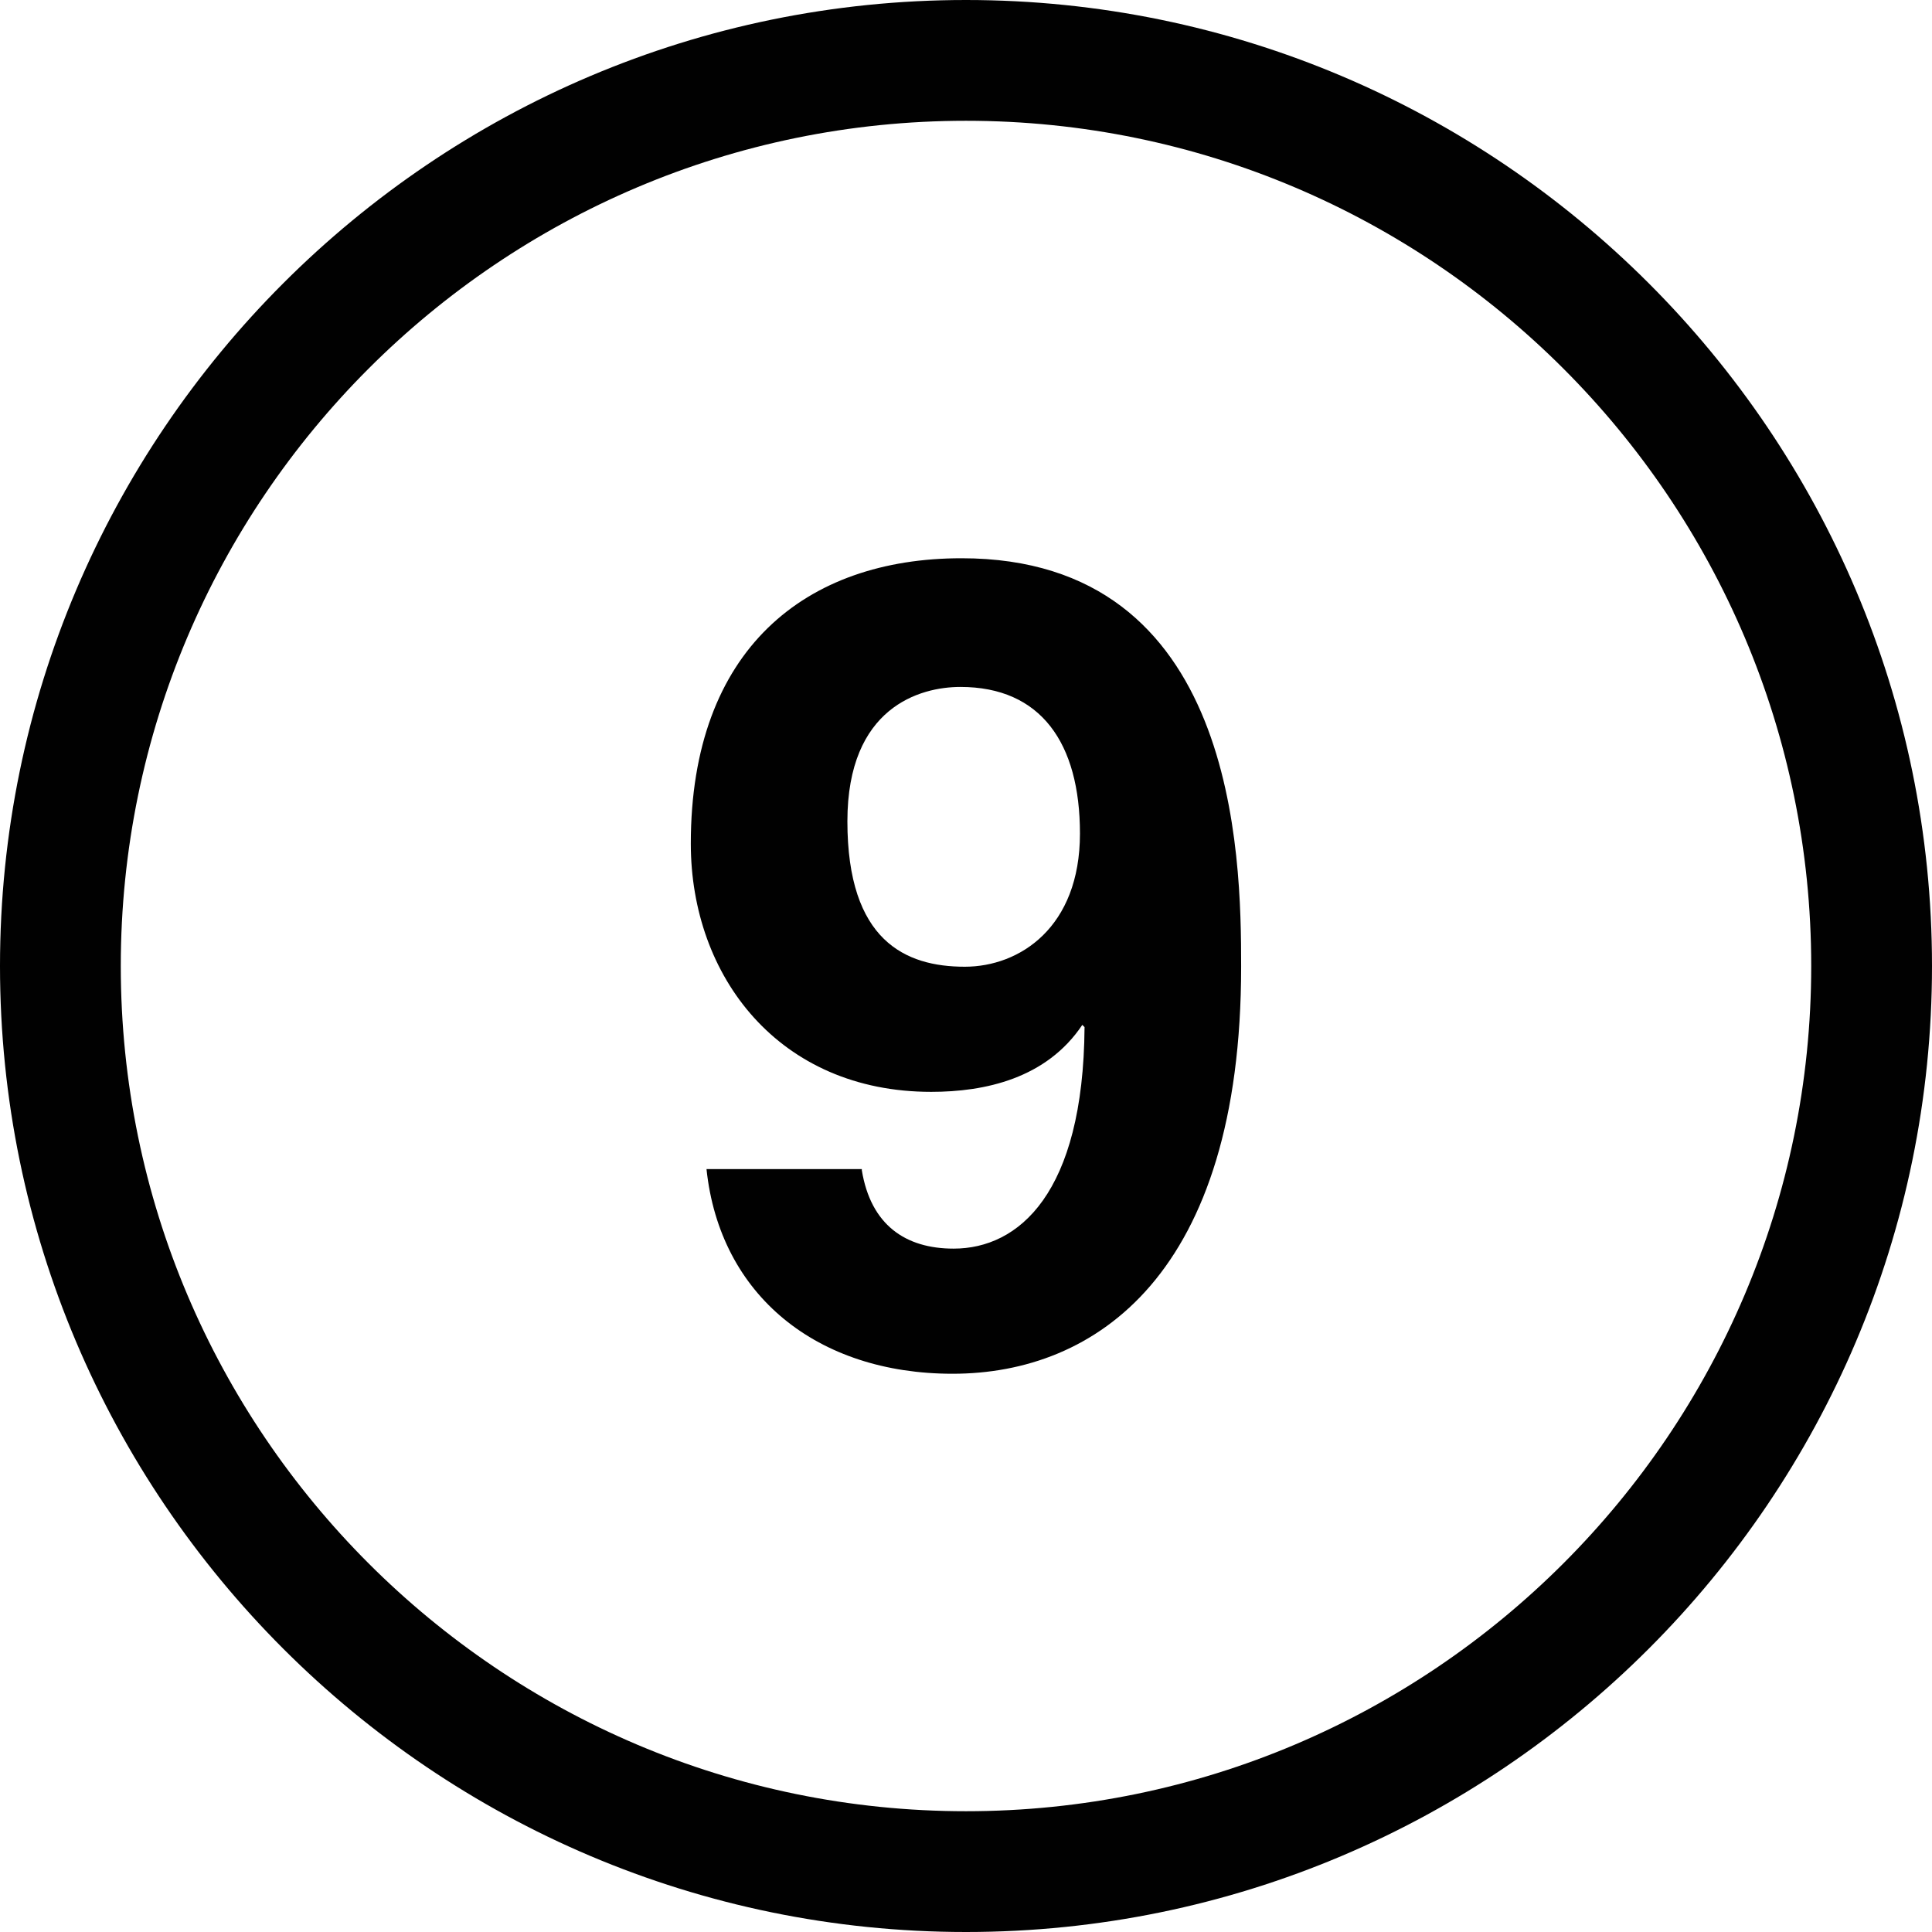 <?xml version="1.0" encoding="utf-8"?>
<!-- Generator: Adobe Illustrator 16.0.0, SVG Export Plug-In . SVG Version: 6.00 Build 0)  -->
<!DOCTYPE svg PUBLIC "-//W3C//DTD SVG 1.1//EN" "http://www.w3.org/Graphics/SVG/1.1/DTD/svg11.dtd">
<svg version="1.1" id="Layer_1" xmlns="http://www.w3.org/2000/svg" xmlns:xlink="http://www.w3.org/1999/xlink" x="0px" y="0px"
	 width="31.992px" height="31.992px" viewBox="0 0 31.992 31.992" enable-background="new 0 0 31.992 31.992" xml:space="preserve">
<g display="none">
	<path display="inline" fill="#010101" d="M15.996,0C7.176,0,0,7.176,0,15.996s7.176,15.996,15.996,15.996
		s15.996-7.176,15.996-15.996S24.816,0,15.996,0z M15.996,29.992C8.278,29.992,2,23.714,2,15.996S8.278,2,15.996,2
		s13.996,6.278,13.996,13.996S23.714,29.992,15.996,29.992z"/>
	<path display="inline" fill="#010101" d="M10.139,13.432c1.178,0,2.133-0.953,2.133-2.132c0-1.177-0.955-1.131-2.133-1.131
		c-1.176,0-2.131-0.046-2.131,1.131C8.008,12.479,8.963,13.432,10.139,13.432z"/>
	<path display="inline" fill="#010101" d="M22.174,10.169c-1.176,0-2.131-0.046-2.131,1.131c0,1.179,0.955,2.132,2.131,2.132
		c1.178,0,2.133-0.953,2.133-2.132C24.307,10.123,23.352,10.169,22.174,10.169z"/>
	<path display="inline" fill="#010101" d="M7.688,20.746l1.979,0.288c0.1-0.447,0.927-1.292,3.348-1.292
		c3.863,0,10.246,2.058,10.311,2.078l0.617-1.902c-0.273-0.089-6.747-2.176-10.928-2.176C8.116,17.742,7.702,20.623,7.688,20.746z"
		/>
</g>
<g display="none">
	<path display="inline" fill="#010101" d="M15.996,0.001C7.176,0.001,0,7.177,0,15.996c0,8.82,7.176,15.995,15.996,15.995
		s15.996-7.175,15.996-15.995C31.992,7.177,24.816,0.001,15.996,0.001z M15.996,29.992C8.278,29.992,2,23.714,2,15.996
		C2,8.279,8.278,2.001,15.996,2.001s13.996,6.278,13.996,13.995C29.992,23.714,23.714,29.992,15.996,29.992z"/>
	<circle display="inline" fill="#010101" cx="9.979" cy="10.65" r="2.132"/>
	<circle display="inline" fill="#010101" cx="22.015" cy="10.65" r="2.132"/>
	<path display="inline" fill="#010101" d="M15.996,19.846c-5.472-0.004-6.619-1.5-7.092-0.479c-0.473,1.025,1.256,5.109,7.08,5.109
		c5.821,0,7.576-4.084,7.105-5.109C22.617,18.346,21.471,19.842,15.996,19.846z"/>
</g>
<g display="none">
	<path display="inline" fill="#010101" d="M15.996,0C7.176,0,0,7.176,0,15.996s7.176,15.996,15.996,15.996
		s15.996-7.176,15.996-15.996S24.816,0,15.996,0z M15.996,29.992C8.278,29.992,2,23.713,2,15.996C2,8.278,8.278,2,15.996,2
		s13.996,6.278,13.996,13.996C29.992,23.713,23.714,29.992,15.996,29.992z"/>
	<path display="inline" fill="#010101" d="M15.842,23.647c-5.29,0-6.294-4.895-6.334-5.103l-1.966,0.367
		c0.431,2.329,2.72,6.735,8.3,6.735c5.546,0,8.057-4.373,8.609-6.685l-1.945-0.465C22.456,18.708,21.213,23.647,15.842,23.647z"/>
	<circle display="inline" fill="#010101" cx="9.824" cy="11.478" r="2.132"/>
	<circle display="inline" fill="#010101" cx="21.859" cy="11.478" r="2.132"/>
</g>
<g display="none">
	<path display="inline" fill="#010101" d="M15.996,0C7.176,0,0,7.176,0,15.996s7.176,15.996,15.996,15.996
		s15.996-7.176,15.996-15.996S24.816,0,15.996,0z M15.996,29.992C8.278,29.992,2,23.713,2,15.996C2,8.279,8.278,2,15.996,2
		s13.996,6.279,13.996,13.996C29.992,23.713,23.714,29.992,15.996,29.992z"/>
	<path display="inline" fill="#010101" d="M17.389,20.193h-3.15c-0.287,0-0.523,0.236-0.523,0.523v3.148
		c0,0.289,0.236,0.526,0.523,0.526h3.15c0.287,0,0.525-0.237,0.525-0.526v-3.148C17.914,20.43,17.676,20.193,17.389,20.193z"/>
	<path display="inline" fill="#010101" d="M16.104,7.601c-2.676,0-4.67,1.141-6.088,3.489c-0.145,0.235-0.092,0.524,0.131,0.695
		l2.152,1.64c0.104,0.065,0.209,0.105,0.326,0.105c0.146,0,0.303-0.08,0.408-0.209c0.773-0.971,1.09-1.286,1.402-1.509
		c0.289-0.197,0.828-0.38,1.42-0.38c1.063,0,2.02,0.655,2.02,1.39c0,0.839-0.42,1.272-1.432,1.731
		c-1.154,0.525-2.727,1.889-2.727,3.477v0.59c0,0.289,0.182,0.734,0.471,0.734h3.15c0.299,0,0.521-0.34,0.521-0.629
		c0-0.381,0.486-1.285,1.26-1.732c1.248-0.694,2.939-1.652,2.938-4.144C22.057,9.844,18.91,7.601,16.104,7.601z"/>
</g>
<g display="none">
	<path display="inline" fill="#010101" d="M22.015,13.336c1.177,0,2.132,0.038,2.132-0.933c0-0.972-0.955-1.759-2.132-1.759
		s-2.132,0.787-2.132,1.759C19.883,13.374,20.838,13.336,22.015,13.336z"/>
	<path display="inline" fill="#010101" d="M9.979,13.336c1.177,0,2.132,0.038,2.132-0.933c0-0.972-0.955-1.759-2.132-1.759
		s-2.132,0.787-2.132,1.759C7.848,13.374,8.803,13.336,9.979,13.336z"/>
	<path display="inline" fill="#010101" d="M15.996,0C7.176,0,0,7.176,0,15.996s7.176,15.996,15.996,15.996
		s15.996-7.176,15.996-15.996S24.816,0,15.996,0z M15.996,29.992C8.278,29.992,2,23.713,2,15.996C2,8.279,8.278,2,15.996,2
		s13.996,6.279,13.996,13.996C29.992,23.713,23.714,29.992,15.996,29.992z"/>
	<path display="inline" fill="#010101" d="M7.846,20.137l1.313,1.509c0.031-0.026,3.11-2.669,6.98-2.669
		c3.815,0,6.597,2.609,6.624,2.637l1.386-1.442c-0.135-0.13-3.369-3.194-8.01-3.194C11.528,16.977,7.993,20.008,7.846,20.137z"/>
</g>
<g display="none">
	<path display="inline" fill="none" d="M15.996,2C8.279,2,2,8.278,2,15.996c0,7.717,6.279,13.996,13.996,13.996
		c7.719,0,13.996-6.279,13.996-13.996C29.992,8.278,23.715,2,15.996,2z M7.848,11.478c0-1.177,0.955-2.132,2.133-2.132
		c1.176,0,2.131,0.956,2.131,2.132c0,1.179-0.955,2.133-2.131,2.133C8.803,13.61,7.848,12.655,7.848,11.478z M23.635,21.73H8.682v-2
		h14.953V21.73z M22.016,13.61c-1.178,0-2.133-0.955-2.133-2.133c0-1.177,0.955-2.132,2.133-2.132c1.176,0,2.131,0.956,2.131,2.132
		C24.146,12.656,23.191,13.61,22.016,13.61z"/>
	<path display="inline" fill="#010101" d="M15.996,0C7.176,0,0,7.176,0,15.996s7.176,15.996,15.996,15.996
		s15.996-7.176,15.996-15.996S24.816,0,15.996,0z M15.996,29.992C8.279,29.992,2,23.713,2,15.996C2,8.278,8.279,2,15.996,2
		c7.719,0,13.996,6.278,13.996,13.996C29.992,23.713,23.715,29.992,15.996,29.992z"/>
	<g display="inline">
		<rect x="8.68" y="20.188" fill="#010101" width="14.953" height="2"/>
		<circle fill="#010101" cx="9.979" cy="11.936" r="2.132"/>
		<circle fill="#010101" cx="22.014" cy="11.936" r="2.132"/>
	</g>
</g>
<g display="none">
	<path display="inline" fill="none" d="M15.996,2C8.278,2,2,8.279,2,15.996c0,7.717,6.278,13.996,13.996,13.996
		s13.996-6.279,13.996-13.996C29.992,8.279,23.714,2,15.996,2z M21.943,9.346c1.176,0,2.131,0.955,2.131,2.132
		c0,1.178-0.955,2.132-2.131,2.132c-1.178,0-2.133-0.955-2.133-2.132S20.766,9.346,21.943,9.346z M9.906,9.346
		c1.178,0,2.133,0.955,2.133,2.132c0,1.178-0.955,2.132-2.133,2.132c-1.177,0-2.132-0.955-2.132-2.132S8.729,9.346,9.906,9.346z
		 M15.925,24.645c-4.64,0-7.874-3.064-8.009-3.194l1.386-1.442c0.027,0.027,2.809,2.637,6.623,2.637c3.847,0,6.95-2.643,6.981-2.67
		l1.313,1.51C24.07,21.613,20.536,24.645,15.925,24.645z"/>
	<path display="inline" fill="#010101" d="M15.996,0C7.176,0,0,7.176,0,15.996s7.176,15.996,15.996,15.996
		s15.996-7.176,15.996-15.996S24.816,0,15.996,0z M15.996,29.992C8.278,29.992,2,23.713,2,15.996C2,8.279,8.278,2,15.996,2
		s13.996,6.279,13.996,13.996C29.992,23.713,23.714,29.992,15.996,29.992z"/>
	<path display="inline" fill="#010101" d="M15.925,22.645c-3.814,0-6.596-2.609-6.623-2.637L7.916,21.45
		c0.135,0.13,3.369,3.194,8.009,3.194c4.611,0,8.146-3.031,8.294-3.16l-1.313-1.51C22.875,20.002,19.771,22.645,15.925,22.645z"/>
	<circle display="inline" fill="#010101" cx="9.906" cy="11.478" r="2.132"/>
	<circle display="inline" fill="#010101" cx="21.943" cy="11.478" r="2.132"/>
</g>
<g display="none">
	<path display="inline" fill="#010101" d="M15.996,0C7.176,0,0,7.176,0,15.996s7.176,15.996,15.996,15.996
		s15.996-7.176,15.996-15.996S24.816,0,15.996,0z M15.996,29.992C8.277,29.992,2,23.714,2,15.996S8.277,2,15.996,2
		c7.717,0,13.996,6.278,13.996,13.996S23.713,29.992,15.996,29.992z"/>
	<path display="inline" fill="#010101" d="M19.152,9.42h-2.945l-4.834,8.004v2.24h5.186v2.908h2.594v-2.908h1.465v-2.02h-1.465V9.42
		z M16.559,17.645h-3.277l3.297-5.649h0.037C16.615,12.402,16.559,14.458,16.559,17.645z"/>
</g>
<g display="none">
	<path display="inline" fill="#010101" d="M15.996,0C7.176,0,0,7.176,0,15.996s7.176,15.996,15.996,15.996
		s15.996-7.176,15.996-15.996S24.816,0,15.996,0z M15.996,29.992C8.278,29.992,2,23.714,2,15.996S8.278,2,15.996,2
		s13.996,6.278,13.996,13.996S23.714,29.992,15.996,29.992z"/>
	<path display="inline" fill="#010101" d="M18.543,15.451v-0.037c0.742-0.334,1.576-1.168,1.576-2.502
		c0-2.777-2.316-3.668-4.076-3.668c-2.965,0-4.354,1.76-4.354,4.225h2.408c0-0.463,0-2.148,1.777-2.148
		c1.426,0,1.648,1.205,1.648,1.686c0,1.705-1.427,1.779-2.204,1.779h-0.407v1.852c1.205,0,2.945,0.074,2.945,1.871
		c0,1.463-0.906,2.166-1.943,2.166c-1.742,0-1.928-1.592-1.928-2.297l0.02-0.019h-2.539c0,4.113,3.336,4.39,4.576,4.39
		c2.648,0,4.482-1.76,4.482-4.24C20.525,16.265,19.006,15.58,18.543,15.451z"/>
</g>
<g display="none">
	<path display="inline" fill="#010101" d="M15.996,0C7.176,0,0,7.176,0,15.996s7.176,15.996,15.996,15.996
		s15.996-7.176,15.996-15.996S24.816,0,15.996,0z M15.996,29.992C8.278,29.992,2,23.714,2,15.996S8.278,2,15.996,2
		s13.996,6.278,13.996,13.996S23.714,29.992,15.996,29.992z"/>
	<path display="inline" fill="#010101" d="M17.729,17.847c1.279-0.871,2.742-2.019,2.742-4.278c0-2.667-2.002-4.149-4.52-4.149
		c-1.168,0-4.3,0.371-4.3,4.649h2.521c0.021-0.964,0.076-2.464,1.892-2.464c1.257,0,1.813,1,1.813,1.871
		c0,1.481-0.944,2.148-3.315,3.871c-2.853,2.076-2.963,3.688-3.058,5.225h8.984v-2.297h-5.705
		C15.08,19.662,15.988,19.07,17.729,17.847z"/>
</g>
<g display="none">
	<path display="inline" fill="#010101" d="M15.996,0C7.176,0,0,7.176,0,15.996s7.176,15.996,15.996,15.996
		s15.996-7.176,15.996-15.996S24.816,0,15.996,0z M15.996,29.992C8.278,29.992,2,23.714,2,15.996S8.278,2,15.996,2
		s13.996,6.278,13.996,13.996S23.714,29.992,15.996,29.992z"/>
	<path display="inline" fill="#010101" d="M13.505,11.699h-0.37v1.814h3.13v9.059h2.593V9.42h-2.129
		C16.673,10.402,16.006,11.699,13.505,11.699z"/>
</g>
<g display="none">
	<path display="inline" fill="#010101" d="M15.996,0C7.176,0,0,7.176,0,15.996s7.176,15.996,15.996,15.996
		s15.996-7.176,15.996-15.996S24.816,0,15.996,0z M15.996,29.992C8.278,29.992,2,23.714,2,15.996S8.278,2,15.996,2
		s13.996,6.278,13.996,13.996S23.714,29.992,15.996,29.992z"/>
	<path display="inline" fill="#010101" d="M16.543,13.673c-1.279,0-1.873,0.389-2.354,0.722l0.464-2.854h5.354V9.355h-7.225
		l-0.908,7.225l2.315,0.111c0.5-0.926,1.388-0.945,1.741-0.945c1.369,0,1.926,1.187,1.926,2.354c0,1.408-0.723,2.465-1.963,2.465
		c-1.148,0-1.723-0.724-1.834-1.798h-2.594c0.13,2.647,2.222,3.871,4.279,3.871c3.871,0,4.778-2.927,4.778-4.724
		C20.524,14.895,18.303,13.673,16.543,13.673z"/>
</g>
<g display="none">
	<path display="inline" fill="#010101" d="M15.996,0C7.176,0,0,7.176,0,15.996s7.176,15.996,15.996,15.996
		s15.996-7.176,15.996-15.996S24.816,0,15.996,0z M15.996,29.992C8.278,29.992,2,23.714,2,15.996S8.278,2,15.996,2
		s13.996,6.278,13.996,13.996S23.714,29.992,15.996,29.992z"/>
	<path display="inline" fill="#010101" d="M16.504,13.892c-1.463,0-2.111,0.612-2.463,1.093l-0.037-0.035
		c0.093-1.705,0.48-3.631,2.166-3.631c0.963,0,1.447,0.518,1.521,1.26h2.575c-0.241-1.39-0.5-1.778-1.223-2.482
		c-0.649-0.648-2.149-0.854-2.687-0.854c-4.558,0-4.892,4.392-4.892,6.893c0,3.277,0.779,6.611,4.762,6.611
		c2.538,0,4.298-1.926,4.298-4.797C20.524,15.986,19.228,13.892,16.504,13.892z M16.117,20.672c-1.242,0-2.057-1.018-2.057-2.443
		c0-1.65,1-2.261,1.98-2.261c0.815,0,1.89,0.536,1.891,2.204C17.932,19.949,17.062,20.672,16.117,20.672z"/>
</g>
<g display="none">
	<path display="inline" fill="#010101" d="M15.996,0C7.176,0,0,7.176,0,15.996s7.176,15.996,15.996,15.996
		s15.996-7.176,15.996-15.996S24.816,0,15.996,0z M15.996,29.992C8.278,29.992,2,23.714,2,15.996S8.278,2,15.996,2
		s13.996,6.278,13.996,13.996S23.714,29.992,15.996,29.992z"/>
	<path display="inline" fill="#010101" d="M18.588,15.32c1.056-0.555,1.519-1.52,1.519-2.648c0-1.816-1.444-3.428-4.168-3.428
		c-2.297,0-4.095,1.354-4.095,3.594c0,1.223,0.557,2.057,1.595,2.576c-2.001,0.926-2.001,2.666-2.001,3.334c0,1.797,1.167,4,4.557,4
		c3.482,0,4.557-2.592,4.557-4.26C20.551,16.783,19.848,15.951,18.588,15.32z M16.105,11.32c0.834,0,1.52,0.629,1.52,1.629
		c0,0.943-0.592,1.631-1.611,1.631c-1.112,0-1.686-0.852-1.686-1.631C14.328,11.986,14.938,11.32,16.105,11.32z M16.013,20.674
		c-1.185,0-1.908-0.834-1.908-2.094c0-1.426,0.909-2.037,1.853-2.037c1.445,0,1.926,1.129,1.926,2.055
		C17.883,19.506,17.365,20.674,16.013,20.674z"/>
</g>
<g>
	<path fill="#010101" d="M15.996,0C7.176,0,0,7.176,0,15.996s7.176,15.996,15.996,15.996s15.996-7.176,15.996-15.996
		S24.816,0,15.996,0z M15.996,29.992C8.278,29.992,2,23.714,2,15.996S8.278,2,15.996,2s13.996,6.278,13.996,13.996
		S23.714,29.992,15.996,29.992z"/>
	<path fill="#010101" d="M15.922,9.244c-2.575,0-4.483,1.502-4.483,4.725c0,2.205,1.463,4.111,3.981,4.111
		c0.891,0,1.908-0.221,2.502-1.109l0.037,0.037c-0.02,2.76-1.094,3.668-2.168,3.668c-0.797,0-1.371-0.391-1.52-1.297v-0.02h-2.572
		c0.221,2.094,1.834,3.389,4.074,3.389c2.371,0,4.779-1.646,4.779-6.74C20.553,14.154,20.479,9.244,15.922,9.244z M15.976,16.008
		c-0.981,0-1.944-0.428-1.944-2.408c0-1.891,1.204-2.225,1.871-2.225c1.333,0,1.98,0.928,1.98,2.428
		C17.883,15.359,16.883,16.008,15.976,16.008z"/>
</g>
<g display="none">
	<path display="inline" fill="#010101" d="M15.996,0C7.176,0,0,7.176,0,15.996s7.176,15.996,15.996,15.996
		s15.996-7.176,15.996-15.996S24.816,0,15.996,0z M15.996,29.992C8.278,29.992,2,23.714,2,15.996S8.278,2,15.996,2
		s13.996,6.278,13.996,13.996S23.714,29.992,15.996,29.992z"/>
	<path display="inline" fill="#010101" d="M7.002,11.521H6.631v1.816h3.132v9.059h2.593V9.244h-2.13
		C10.17,10.227,9.502,11.521,7.002,11.521z"/>
	<path display="inline" fill="#010101" d="M20.799,9.244c-3.092,0-4.557,2.131-4.557,6.742c0,4.613,1.465,6.762,4.557,6.762
		c3.095,0,4.559-2.148,4.559-6.762C25.357,11.375,23.894,9.244,20.799,9.244z M20.799,20.674c-1.48,0-1.889-1.297-1.889-4.688
		c0-3.389,0.408-4.668,1.889-4.668c1.484,0,1.891,1.279,1.891,4.668C22.689,19.377,22.281,20.674,20.799,20.674z"/>
</g>
<g display="none">
	<path display="inline" fill="#010101" d="M15.996,0C7.176,0,0,7.176,0,15.996s7.176,15.996,15.996,15.996
		s15.996-7.176,15.996-15.996S24.816,0,15.996,0z M15.996,29.992C8.278,29.992,2,23.714,2,15.996S8.278,2,15.996,2
		s13.996,6.278,13.996,13.996S23.714,29.992,15.996,29.992z"/>
	<path display="inline" fill="#010101" d="M11.336,12.063h6.539c-1.111,1.186-4.408,5.373-4.688,10.633h2.668
		c0.314-5.668,3.539-9.559,4.799-10.93h0.001v-2h-9.264L11.336,12.063z"/>
</g>
</svg>
